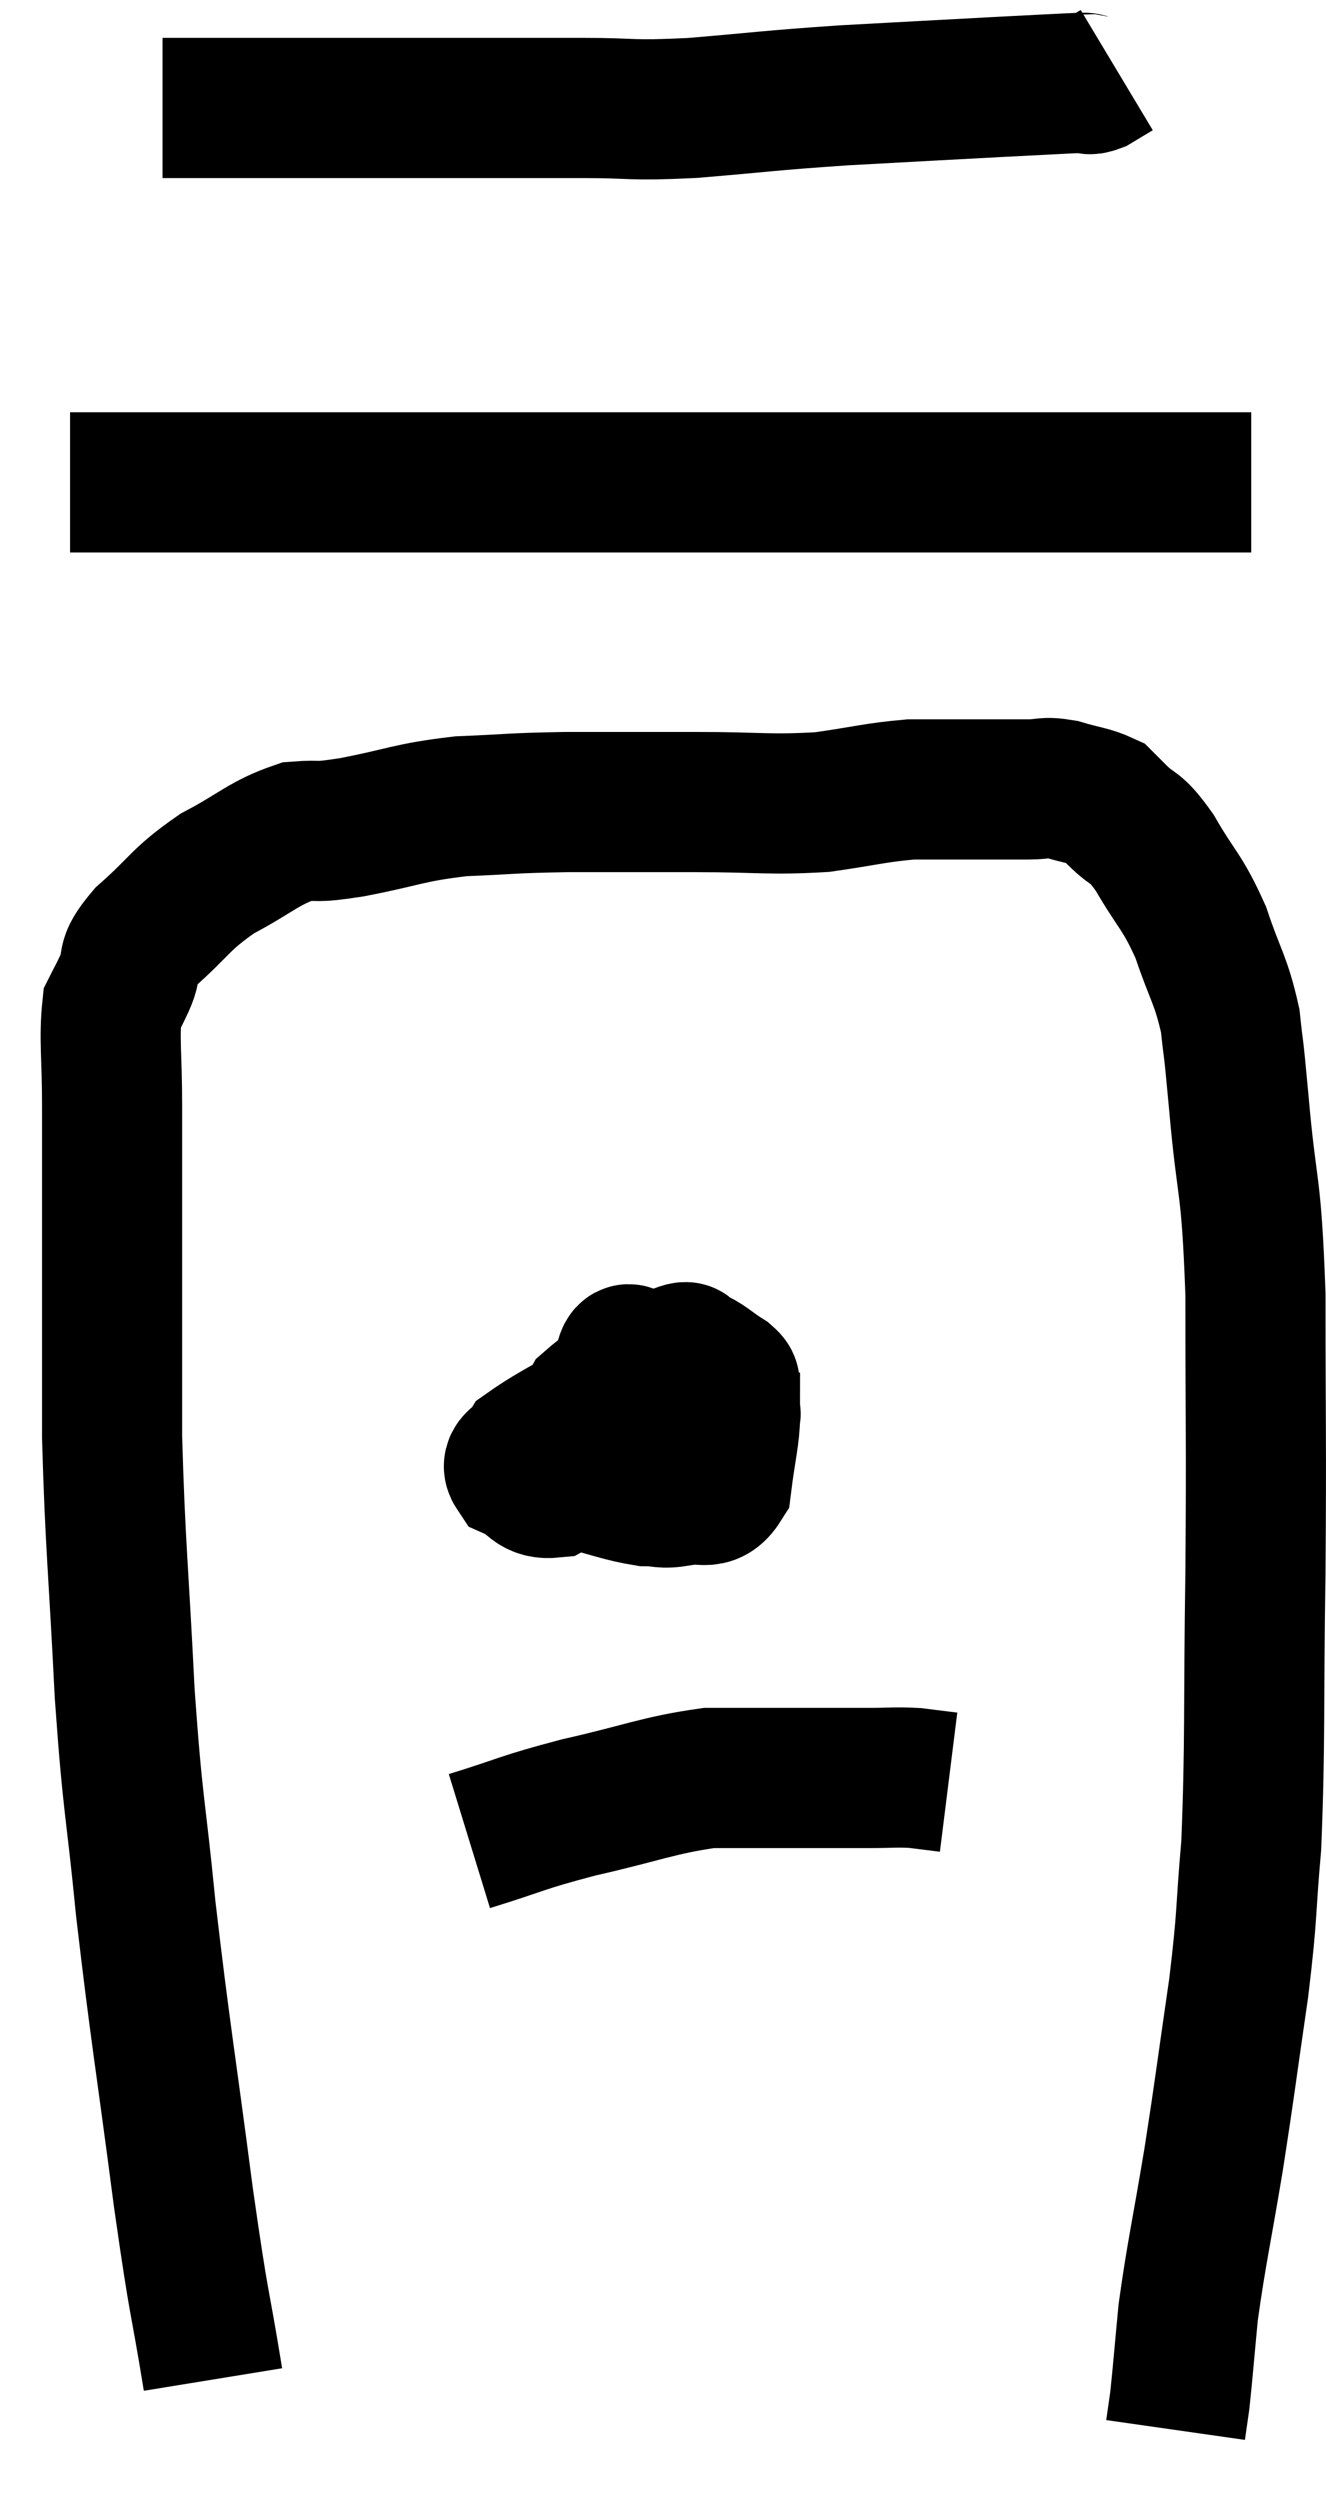 <svg xmlns="http://www.w3.org/2000/svg" viewBox="11.78 7.82 18.927 35.66" width="18.927" height="35.66"><path d="M 14.82 41.76 C 14.61 40.47, 14.64 40.86, 14.4 39.18 C 14.13 37.11, 14.07 36.84, 13.86 35.04 C 13.71 33.51, 13.68 33.66, 13.56 31.98 C 13.47 30.15, 13.425 29.895, 13.38 28.32 C 13.38 27, 13.38 26.64, 13.38 25.68 C 13.38 25.08, 13.38 25.005, 13.38 24.48 C 13.38 24.03, 13.38 24.15, 13.38 23.58 C 13.38 22.89, 13.335 22.635, 13.38 22.2 C 13.47 22.02, 13.44 22.095, 13.56 21.84 C 13.71 21.51, 13.53 21.57, 13.86 21.18 C 14.37 20.73, 14.34 20.655, 14.88 20.28 C 15.45 19.98, 15.54 19.845, 16.02 19.68 C 16.41 19.65, 16.215 19.71, 16.8 19.62 C 17.58 19.47, 17.595 19.41, 18.36 19.32 C 19.11 19.29, 19.02 19.275, 19.86 19.26 C 20.79 19.26, 20.805 19.26, 21.72 19.26 C 22.62 19.26, 22.755 19.305, 23.52 19.26 C 24.15 19.17, 24.27 19.125, 24.78 19.08 C 25.17 19.08, 25.29 19.08, 25.56 19.08 C 25.71 19.08, 25.635 19.08, 25.86 19.08 C 26.16 19.08, 26.19 19.08, 26.46 19.08 C 26.7 19.08, 26.67 19.035, 26.94 19.08 C 27.24 19.17, 27.345 19.17, 27.54 19.26 C 27.63 19.35, 27.54 19.26, 27.72 19.44 C 27.99 19.71, 27.96 19.56, 28.26 19.98 C 28.59 20.55, 28.65 20.52, 28.92 21.12 C 29.13 21.75, 29.205 21.78, 29.34 22.38 C 29.4 22.95, 29.37 22.545, 29.46 23.52 C 29.58 24.9, 29.64 24.6, 29.7 26.28 C 29.7 28.26, 29.715 28.275, 29.7 30.24 C 29.67 32.19, 29.7 32.655, 29.64 34.14 C 29.55 35.16, 29.595 35.055, 29.46 36.18 C 29.28 37.41, 29.28 37.485, 29.1 38.64 C 28.92 39.72, 28.86 39.945, 28.74 40.8 C 28.68 41.43, 28.665 41.64, 28.62 42.06 C 28.59 42.27, 28.575 42.375, 28.56 42.48 L 28.56 42.48" fill="none" stroke="black" stroke-width="2"></path><path d="M 12.78 14.7 C 14.43 14.7, 14.475 14.7, 16.08 14.7 C 17.64 14.7, 17.7 14.7, 19.2 14.7 C 20.64 14.7, 20.625 14.7, 22.08 14.7 C 23.55 14.7, 23.67 14.7, 25.02 14.7 C 26.25 14.7, 26.55 14.7, 27.48 14.7 C 28.11 14.7, 28.245 14.7, 28.74 14.7 C 29.1 14.7, 29.235 14.7, 29.46 14.7 L 29.64 14.7" fill="none" stroke="black" stroke-width="2"></path><path d="M 14.1 9.36 C 15.45 9.36, 15.3 9.36, 16.8 9.36 C 18.45 9.36, 18.885 9.36, 20.1 9.36 C 20.88 9.36, 20.73 9.405, 21.66 9.36 C 22.74 9.27, 22.725 9.255, 23.82 9.18 C 24.93 9.12, 25.185 9.105, 26.04 9.06 C 26.64 9.03, 26.895 9.015, 27.24 9 C 27.33 9, 27.3 9.045, 27.42 9 L 27.72 8.82" fill="none" stroke="black" stroke-width="2"></path><path d="M 20.88 27.9 C 20.88 27.9, 20.91 27.96, 20.88 27.9 C 20.82 27.78, 21.15 27.51, 20.76 27.66 C 20.04 28.08, 19.725 28.215, 19.32 28.5 C 19.23 28.65, 19.05 28.665, 19.14 28.8 C 19.41 28.92, 19.38 29.07, 19.68 29.04 C 20.01 28.86, 20.07 28.98, 20.34 28.68 C 20.55 28.26, 20.625 28.2, 20.76 27.84 C 20.82 27.54, 20.85 27.405, 20.88 27.24 C 20.88 27.21, 20.925 27.18, 20.88 27.18 C 20.79 27.21, 20.745 27.03, 20.7 27.24 C 20.7 27.63, 20.7 27.735, 20.7 28.02 C 20.7 28.2, 20.58 28.275, 20.7 28.38 C 20.94 28.41, 20.895 28.47, 21.18 28.44 C 21.51 28.35, 21.6 28.47, 21.84 28.26 C 21.99 27.93, 22.065 27.795, 22.14 27.6 C 22.14 27.54, 22.26 27.585, 22.14 27.48 C 21.9 27.33, 21.855 27.255, 21.66 27.18 C 21.51 27.18, 21.72 27.015, 21.36 27.18 C 20.79 27.51, 20.595 27.51, 20.22 27.84 C 20.04 28.17, 19.905 28.23, 19.86 28.5 C 19.95 28.71, 19.755 28.755, 20.04 28.92 C 20.52 29.04, 20.64 29.1, 21 29.16 C 21.24 29.16, 21.21 29.205, 21.48 29.16 C 21.78 29.07, 21.9 29.265, 22.08 28.98 C 22.14 28.5, 22.2 28.275, 22.2 28.02 C 22.14 27.99, 22.32 27.99, 22.08 27.96 C 21.66 27.93, 21.525 27.9, 21.24 27.9 C 21.09 27.93, 21.015 27.945, 20.94 27.96 L 20.94 27.96" fill="none" stroke="black" stroke-width="2"></path><path d="M 18.48 34.08 C 19.26 33.84, 19.185 33.825, 20.04 33.6 C 20.97 33.39, 21.165 33.285, 21.9 33.18 C 22.44 33.18, 22.41 33.18, 22.98 33.18 C 23.58 33.18, 23.715 33.18, 24.18 33.18 C 24.51 33.18, 24.555 33.165, 24.84 33.18 C 25.08 33.21, 25.2 33.225, 25.32 33.24 L 25.32 33.24" fill="none" stroke="black" stroke-width="2"></path></svg>